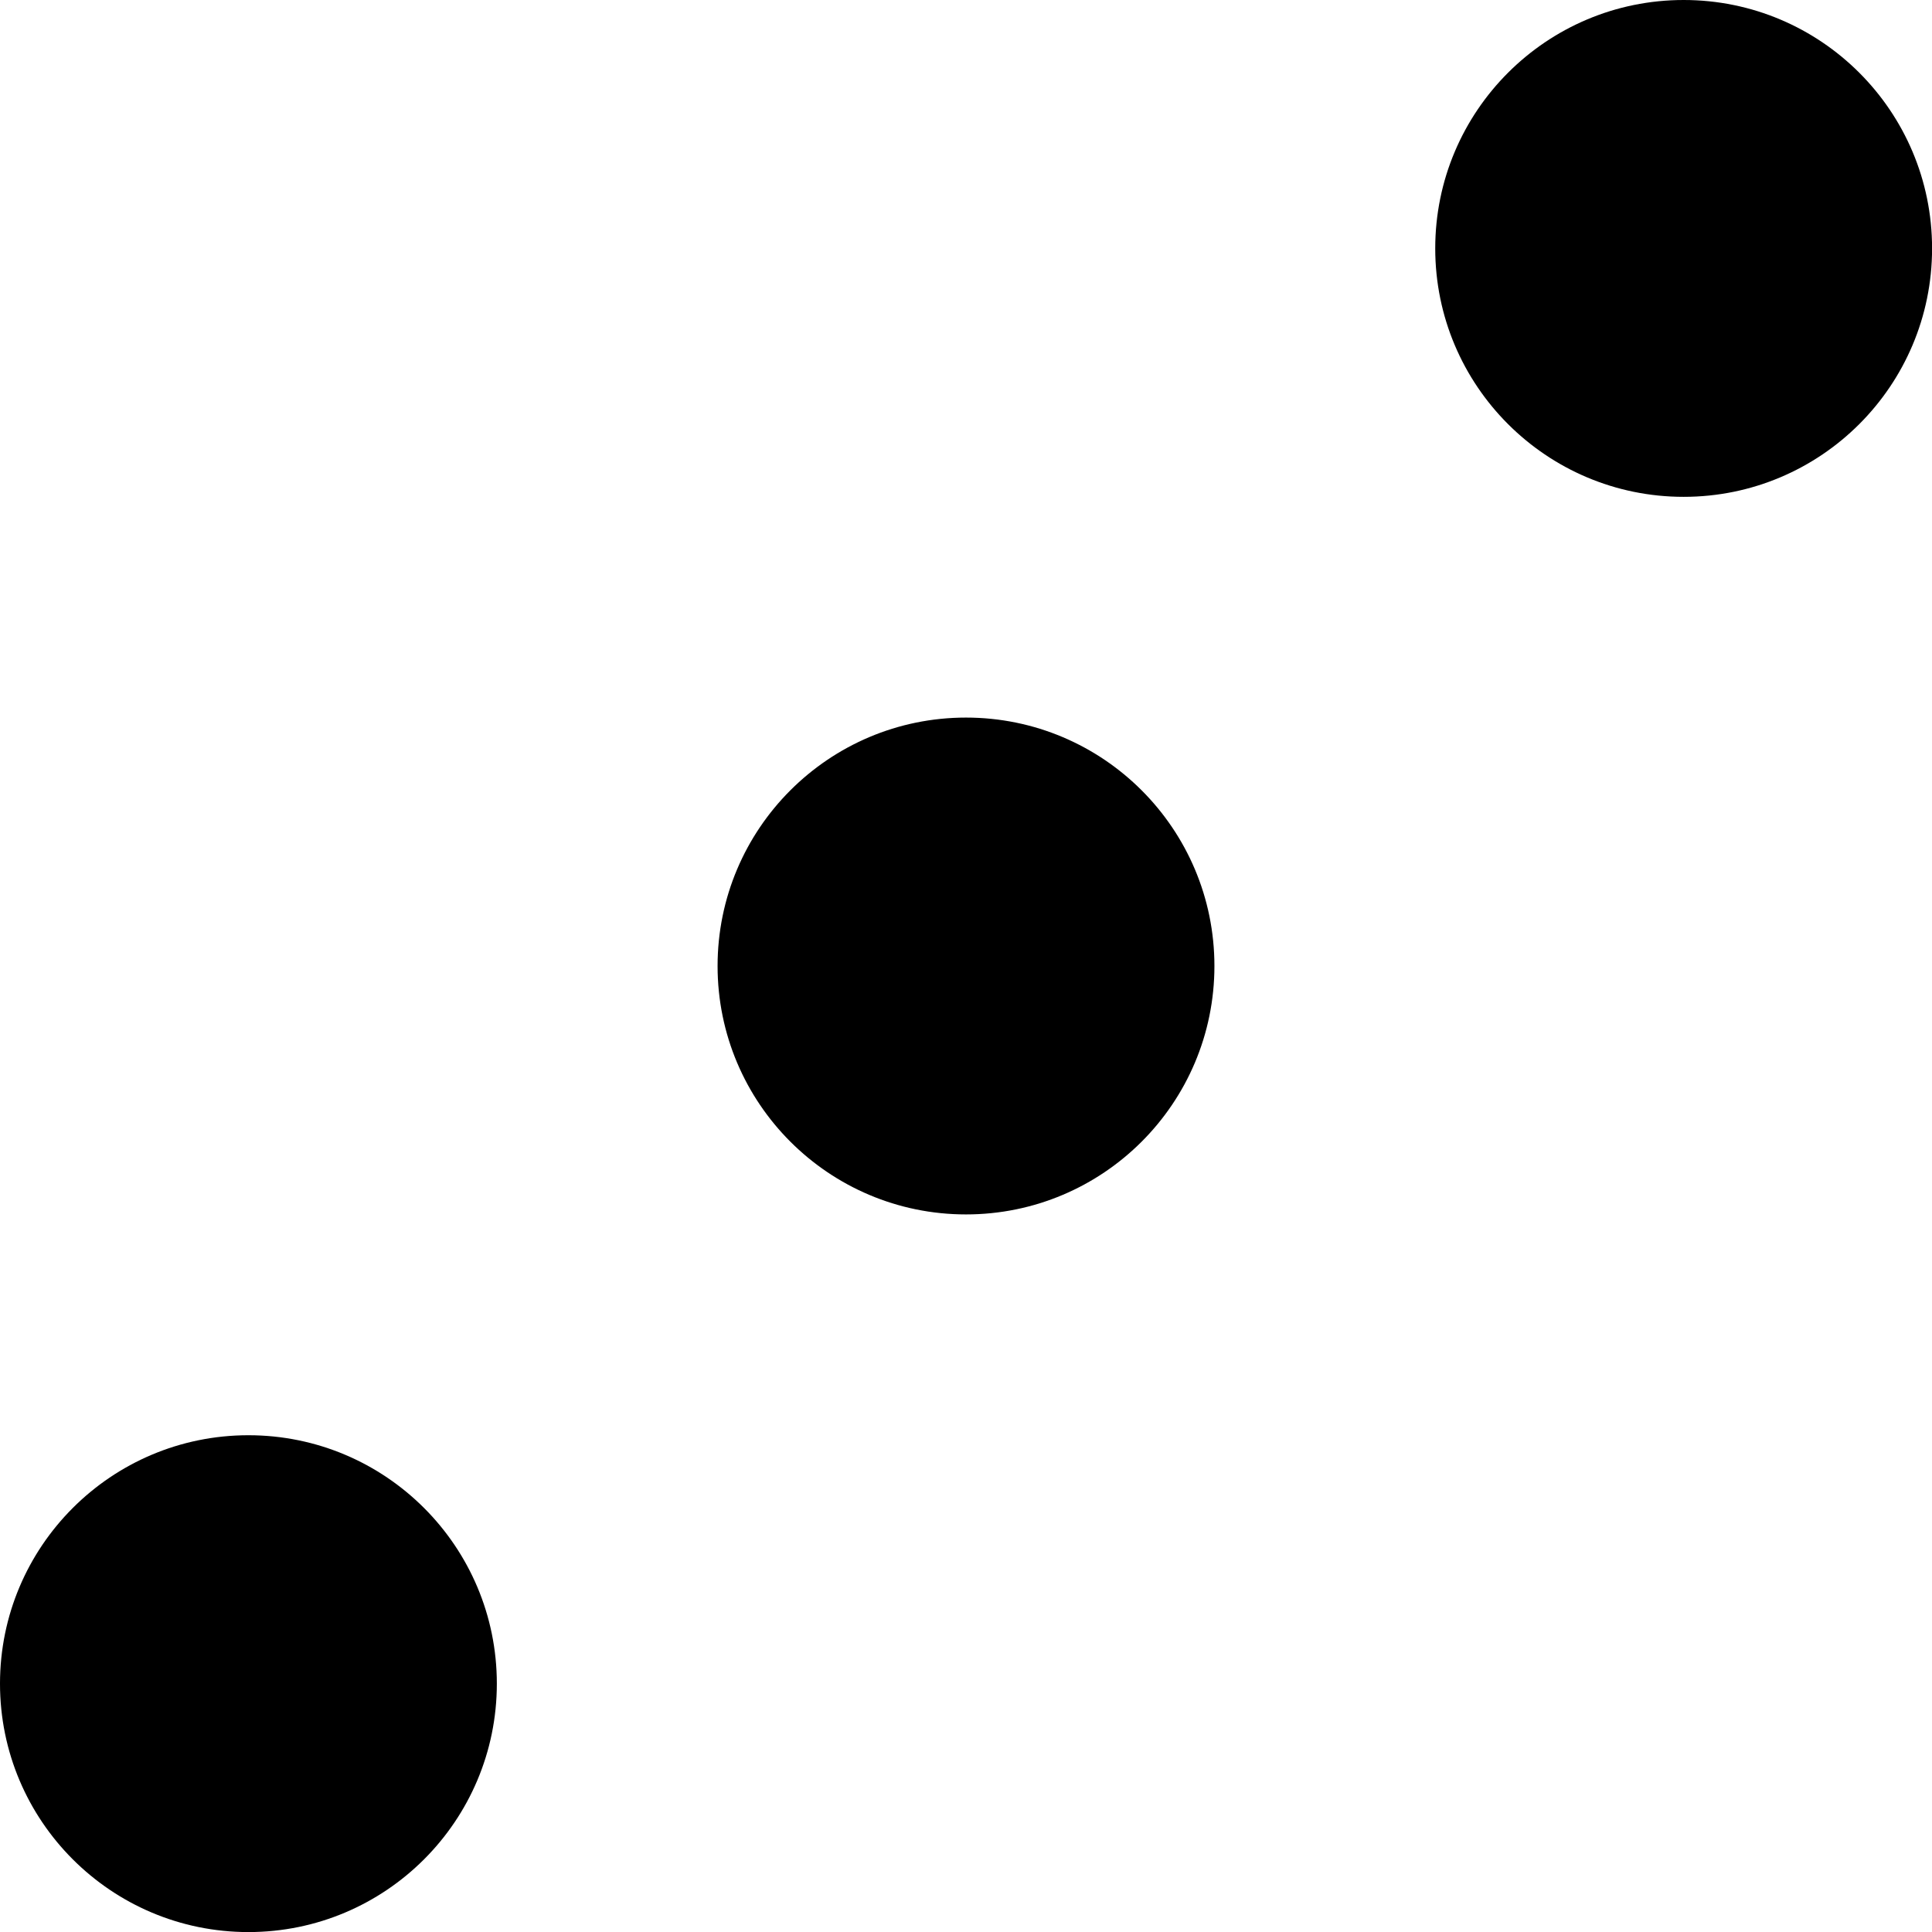 <?xml version="1.0" encoding="UTF-8" standalone="no"?>
<svg
   xmlns:dc="http://purl.org/dc/elements/1.1/"
   xmlns:cc="http://creativecommons.org/ns#"
   xmlns:rdf="http://www.w3.org/1999/02/22-rdf-syntax-ns#"
   xmlns:svg="http://www.w3.org/2000/svg"
   xmlns="http://www.w3.org/2000/svg"
   width="100"
   height="100"
   viewBox="0 0 26.458 26.458"
   version="1.1"
   id="svg8">
  <defs
     id="defs9" />
  <g
     id="layer1">
    <circle
       style="opacity:1;fill:#000000;fill-opacity:1;stroke:#ffffff;stroke-width:0"
       id="path833"
       cx="3.402"
       cy="23.057"
       r="3.402" />
    <circle
       r="3.402"
       cy="3.402"
       cx="23.057"
       id="path833-6"
       style="opacity:1;fill:#000000;fill-opacity:1;stroke:#ffffff;stroke-width:0" />
    <circle
       r="3.402"
       cy="13.229"
       cx="13.229"
       id="path833-2"
       style="opacity:1;fill:#000000;fill-opacity:1;stroke:#ffffff;stroke-width:0" />
  </g>
</svg>
